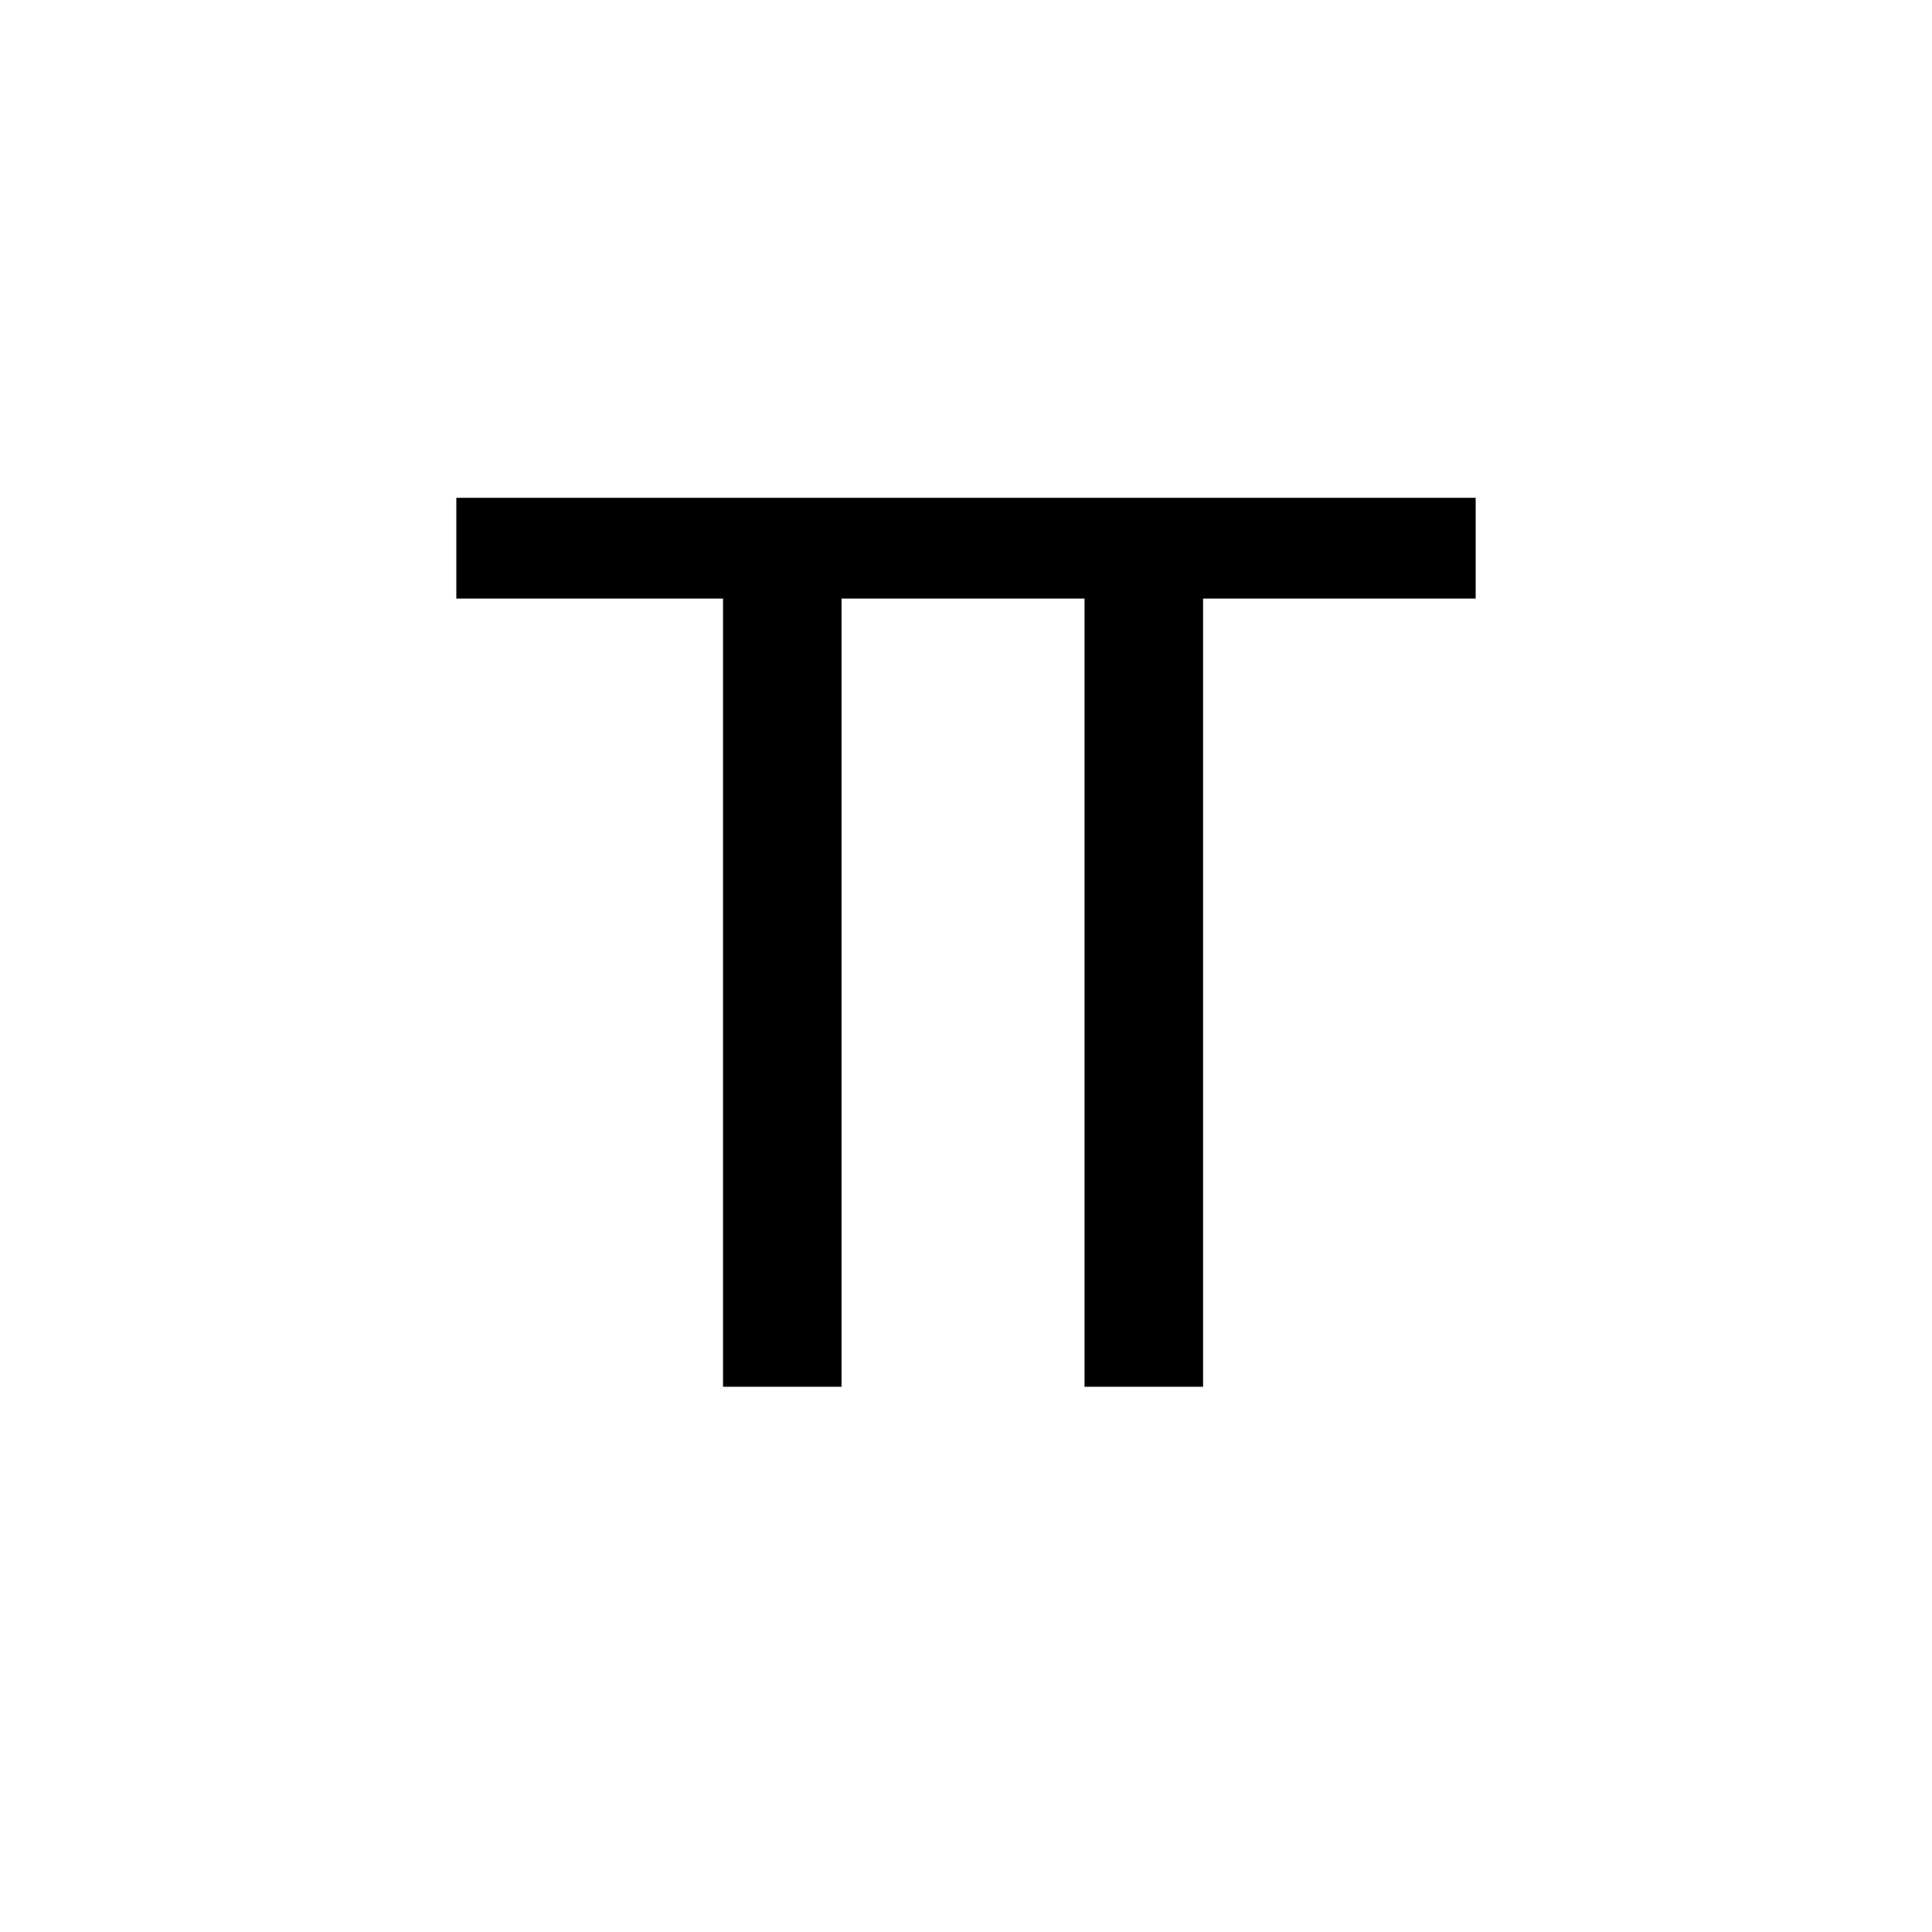<?xml version="1.0" standalone="no"?>
<!DOCTYPE svg PUBLIC "-//W3C//DTD SVG 20010904//EN"
 "http://www.w3.org/TR/2001/REC-SVG-20010904/DTD/svg10.dtd">
<svg version="1.0" xmlns="http://www.w3.org/2000/svg"
 width="326pt" height="326pt" viewBox="0 0 326 326"
 preserveAspectRatio="xMidYMid meet">
<g transform="translate(0,326) scale(0.1,-0.1)"
fill="#000000" stroke="none">
<path d="M770 2335 l0 -85 225 0 225 0 0 -665 0 -665 100 0 100 0 0 665 0 665
205 0 205 0 0 -665 0 -665 100 0 100 0 0 665 0 665 230 0 230 0 0 85 0 85
-860 0 -860 0 0 -85z"/>
</g>
</svg>

